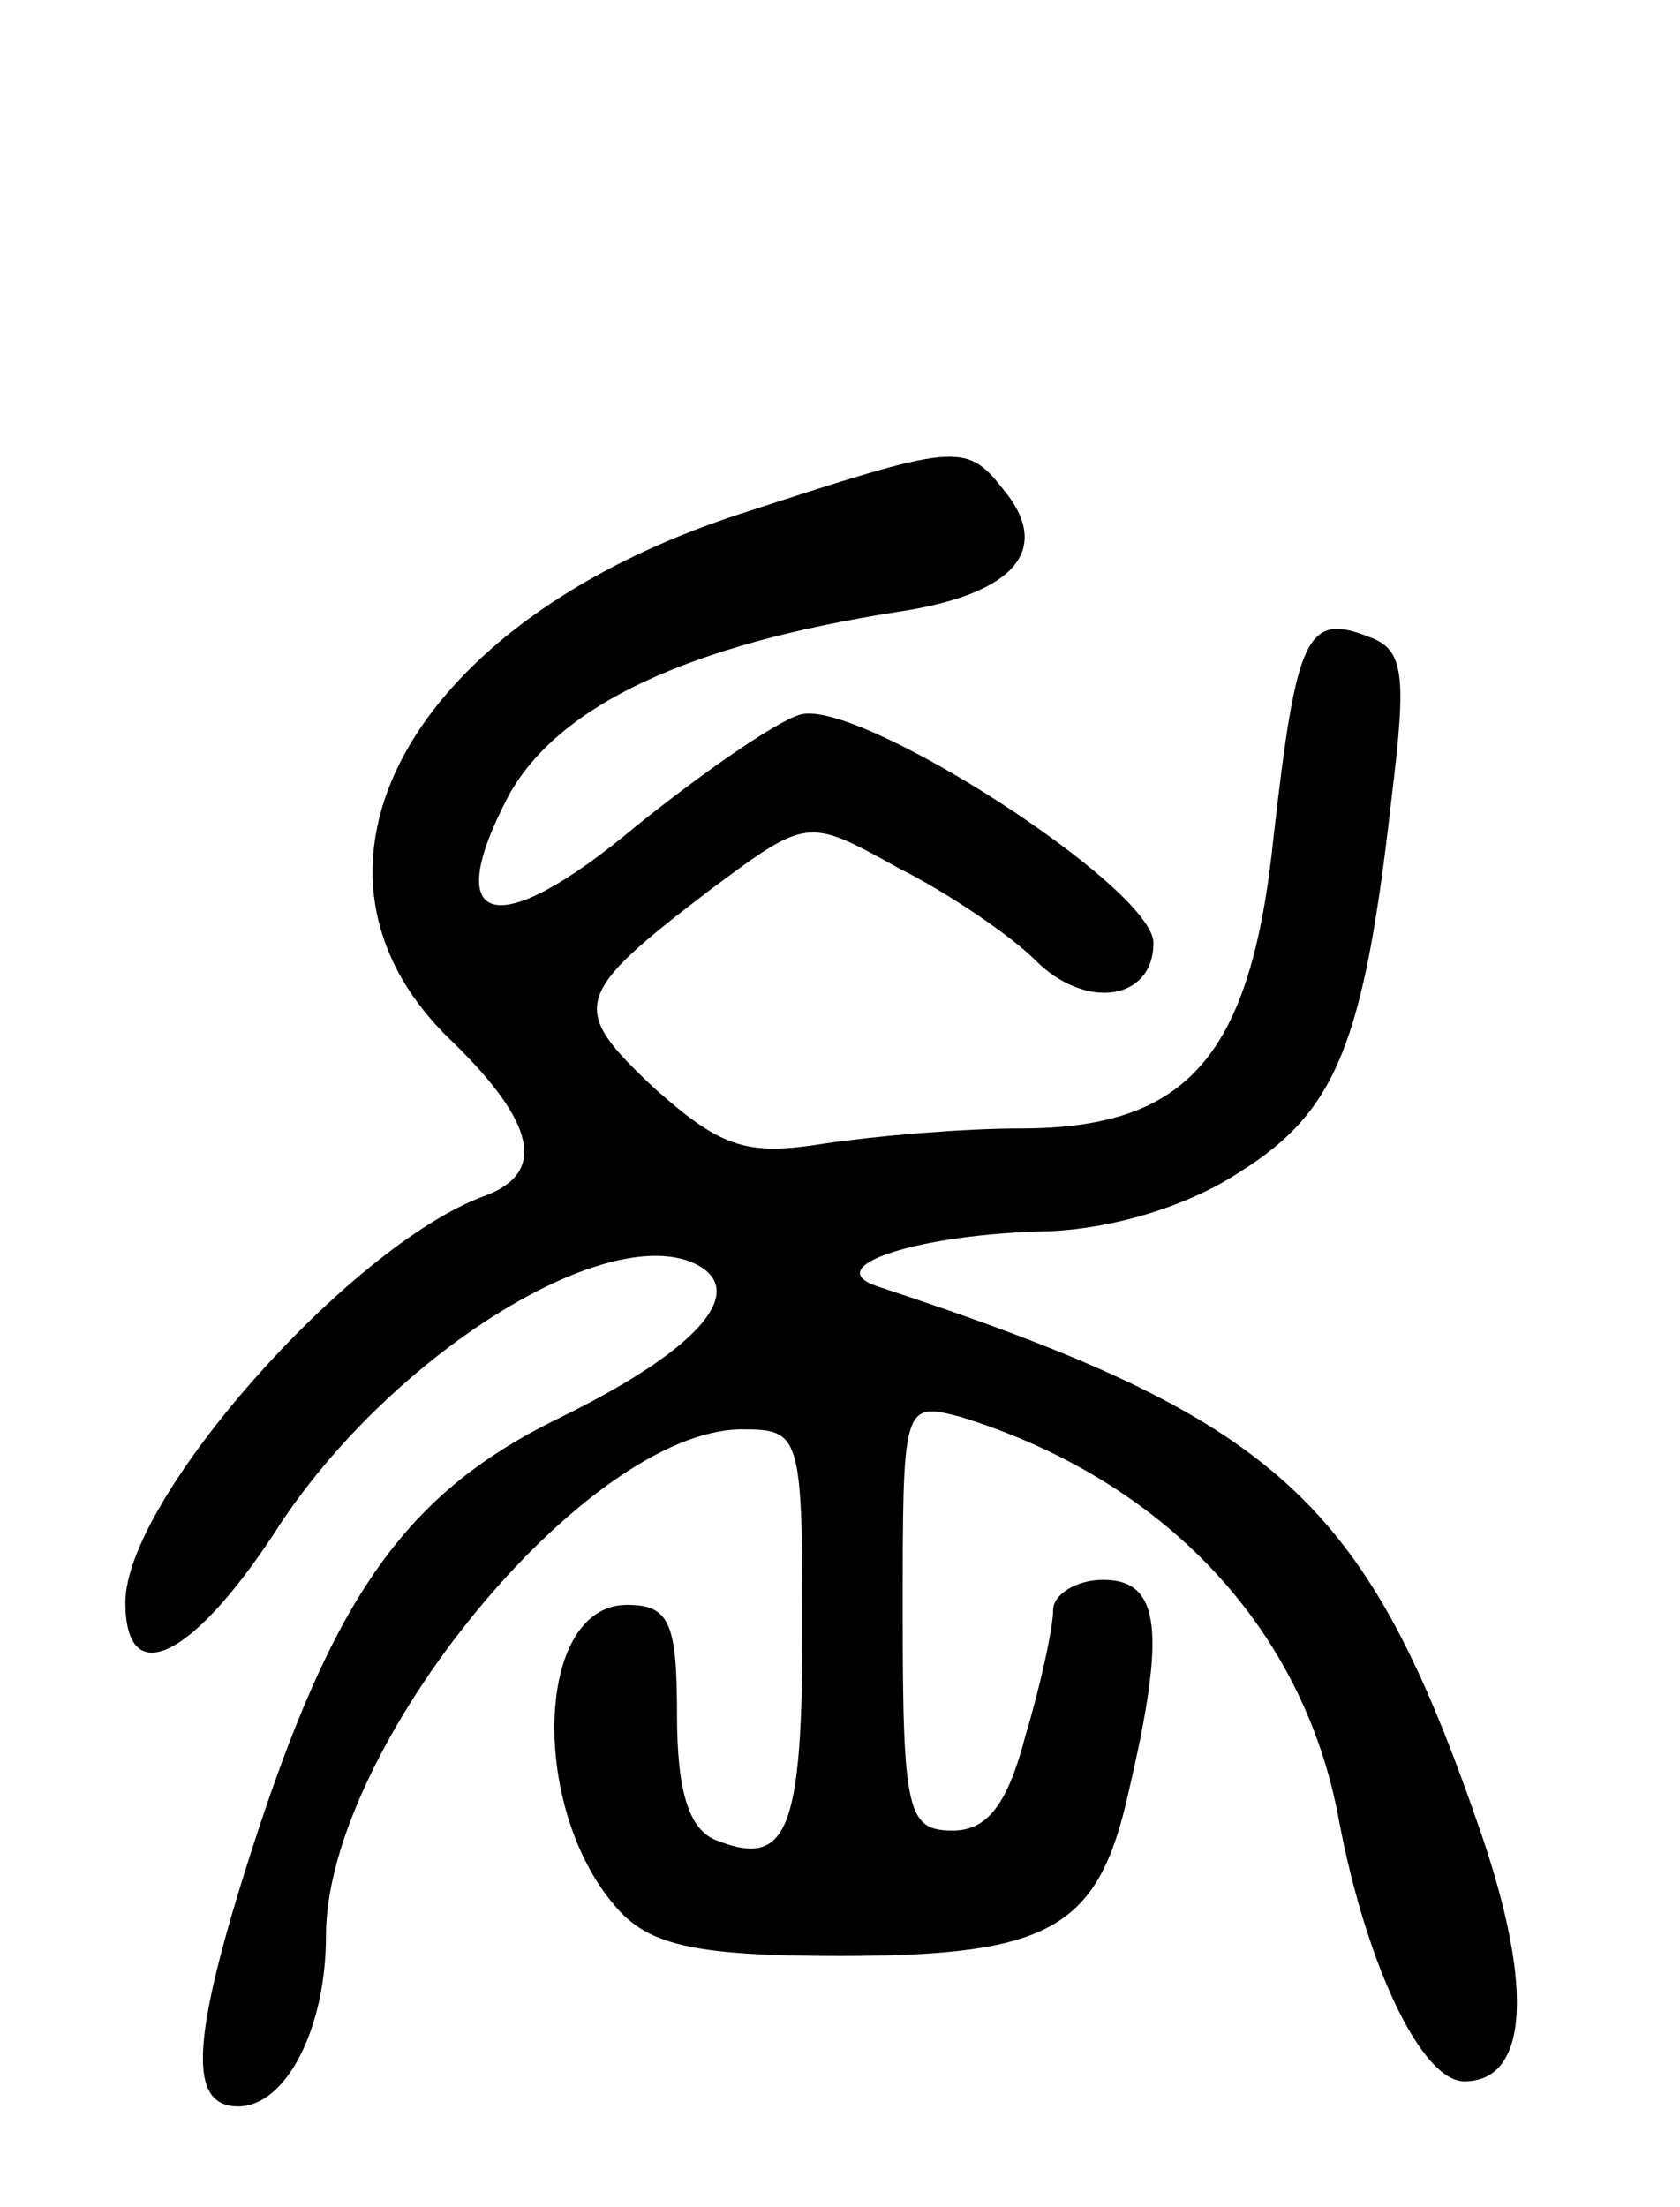 <svg version="1.0" xmlns="http://www.w3.org/2000/svg"
 width="67pt" height="88pt" viewBox="0 0 67 88"
 preserveAspectRatio="xMidYMid meet">
<g transform="translate(0,88) scale(0.1,-0.1)"
fill="#000000" stroke="none">
<path d="M295 675 c-132 -43 -186 -142 -115 -210 34 -33 38 -53 13 -62 -54
-20 -143 -121 -143 -162 0 -35 26 -23 59 27 43 68 128 123 166 109 25 -10 6
-34 -51 -62 -62 -30 -91 -71 -124 -174 -24 -75 -25 -101 -5 -101 19 0 35 31
35 68 0 75 104 202 166 202 23 0 24 -2 24 -79 0 -81 -6 -96 -34 -85 -11 4 -16
19 -16 50 0 37 -3 44 -20 44 -37 0 -39 -83 -3 -122 13 -14 32 -18 88 -18 84 0
103 11 115 65 15 64 13 85 -10 85 -11 0 -20 -6 -20 -12 0 -7 -5 -30 -11 -50
-7 -27 -15 -38 -29 -38 -18 0 -20 7 -20 86 0 84 0 85 23 79 81 -25 137 -84
151 -161 11 -58 33 -104 50 -104 25 0 28 36 7 98 -46 134 -80 166 -241 219
-24 8 17 21 68 22 26 1 56 10 77 24 38 24 49 51 60 149 6 49 5 59 -9 64 -25
10 -29 0 -38 -79 -9 -88 -34 -117 -101 -117 -23 0 -58 -3 -78 -6 -31 -5 -41
-2 -68 22 -34 32 -33 37 22 79 39 29 39 29 75 9 20 -10 45 -27 55 -37 20 -20
47 -16 47 7 0 22 -118 98 -141 91 -10 -3 -40 -24 -66 -45 -55 -46 -78 -40 -50
13 20 36 72 60 155 73 47 7 62 25 42 49 -15 19 -19 18 -105 -10z"/>
</g>
</svg>
